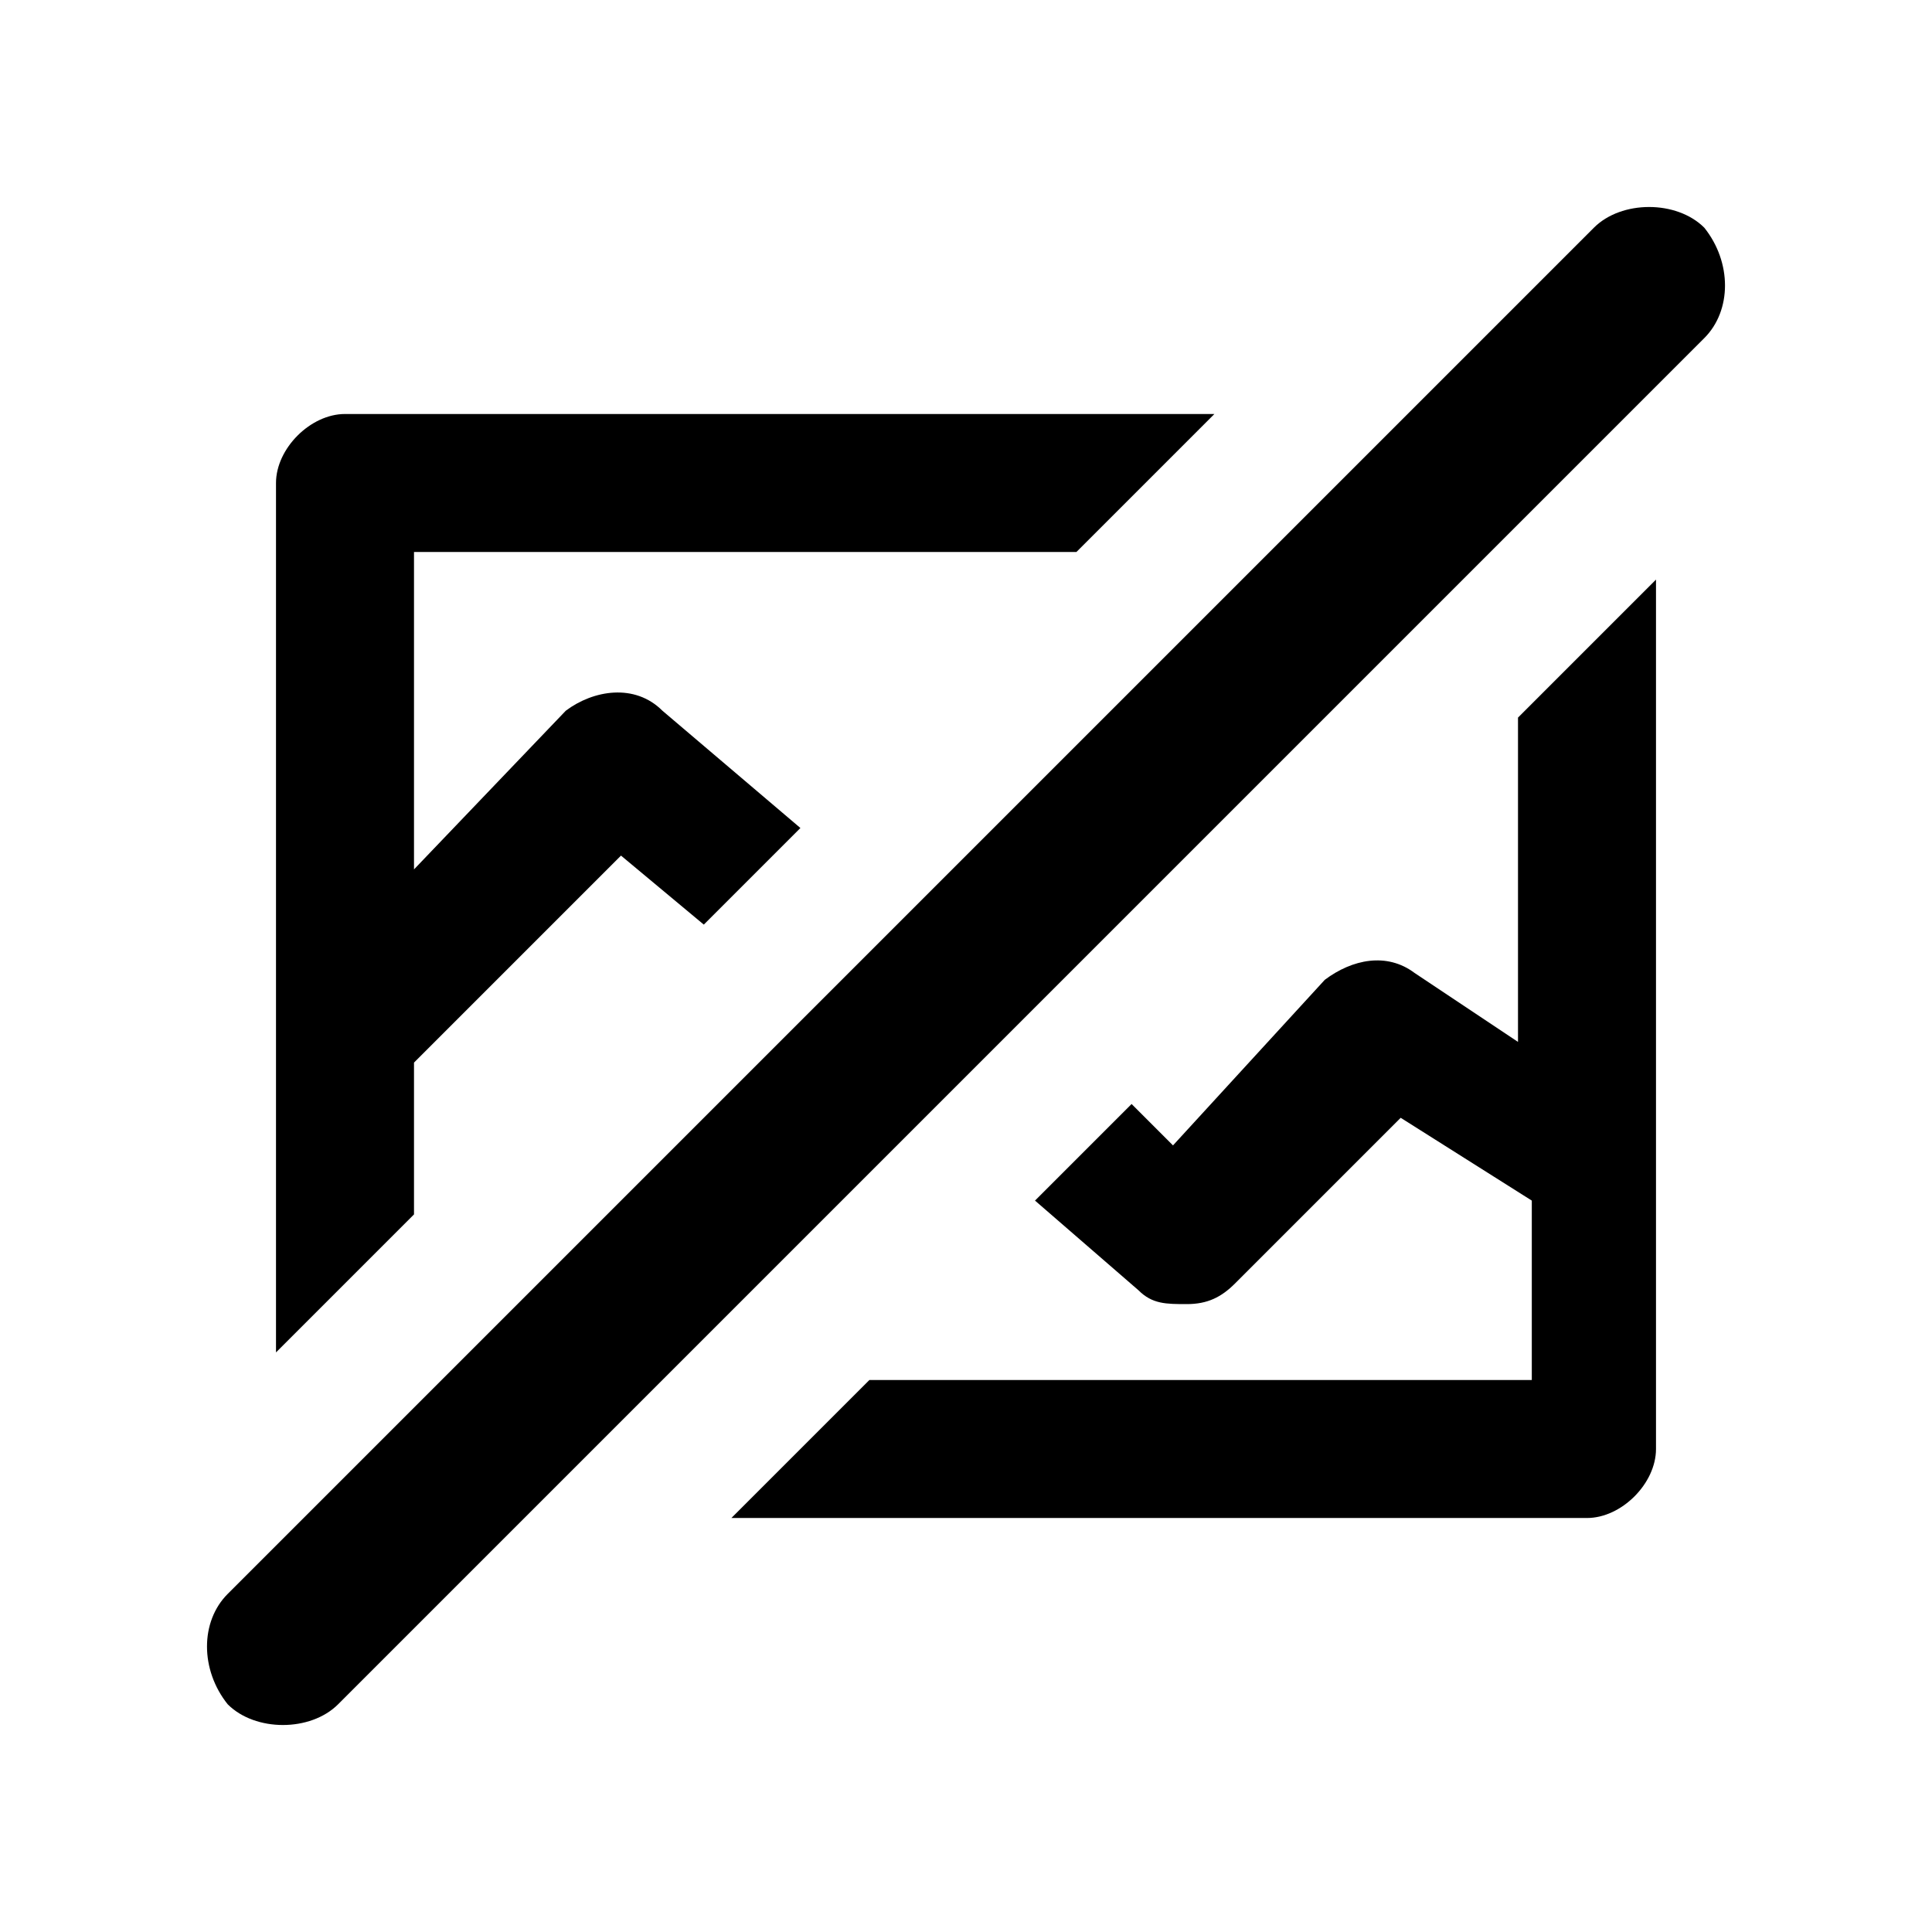 <?xml version="1.0" encoding="utf-8"?>
<!-- Generator: Adobe Illustrator 19.2.1, SVG Export Plug-In . SVG Version: 6.00 Build 0)  -->
<svg version="1.1" id="Layer_1" xmlns="http://www.w3.org/2000/svg" xmlns:xlink="http://www.w3.org/1999/xlink" x="0px" y="0px"
	 width="28px" height="28px" viewBox="0 0 28 28" style="enable-background:new 0 0 28 28;" xml:space="preserve">
<style type="text/css">
	.st0{fill:#034580;}
	.st1{fill:#FFFFFF;}
	.st2{fill:none;}
	.st3{fill:#E3F1F8;}
	.st4{fill:#99D2E8;}
	.st5{fill:#002F5F;}
	.st6{fill:#EB174B;}
	.st7{opacity:0.12;fill-rule:evenodd;clip-rule:evenodd;}
	.st8{fill:#282928;}
</style>
<g>
	<path d="M22,15.1l-1.5-1c-0.4-0.3-0.9-0.2-1.3,0.1L17,16.6l-0.6-0.6l-1.4,1.4l1.5,1.3c0.2,0.2,0.4,0.2,0.7,0.2
		c0.3,0,0.5-0.1,0.7-0.3l2.4-2.4l1.9,1.2V20h-9.6l-2,2H23c0.5,0,1-0.5,1-1V8.4l-2,2V15.1z"/>
	<path d="M6,15.4l3-3l1.2,1l1.4-1.4l-2-1.7c-0.4-0.4-1-0.3-1.4,0L6,12.6V8h9.6l2-2H5C4.5,6,4,6.5,4,7v12.6l2-2V15.4z"/>
	<path d="M24.7,3.3C24.5,3.1,24.2,3,23.9,3c-0.3,0-0.6,0.1-0.8,0.3L3.3,23.1c-0.4,0.4-0.4,1.1,0,1.6C3.5,24.9,3.8,25,4.1,25
		c0.3,0,0.6-0.1,0.8-0.3L24.7,4.9C25.1,4.5,25.1,3.8,24.7,3.3z"/>
</g>
</svg>
